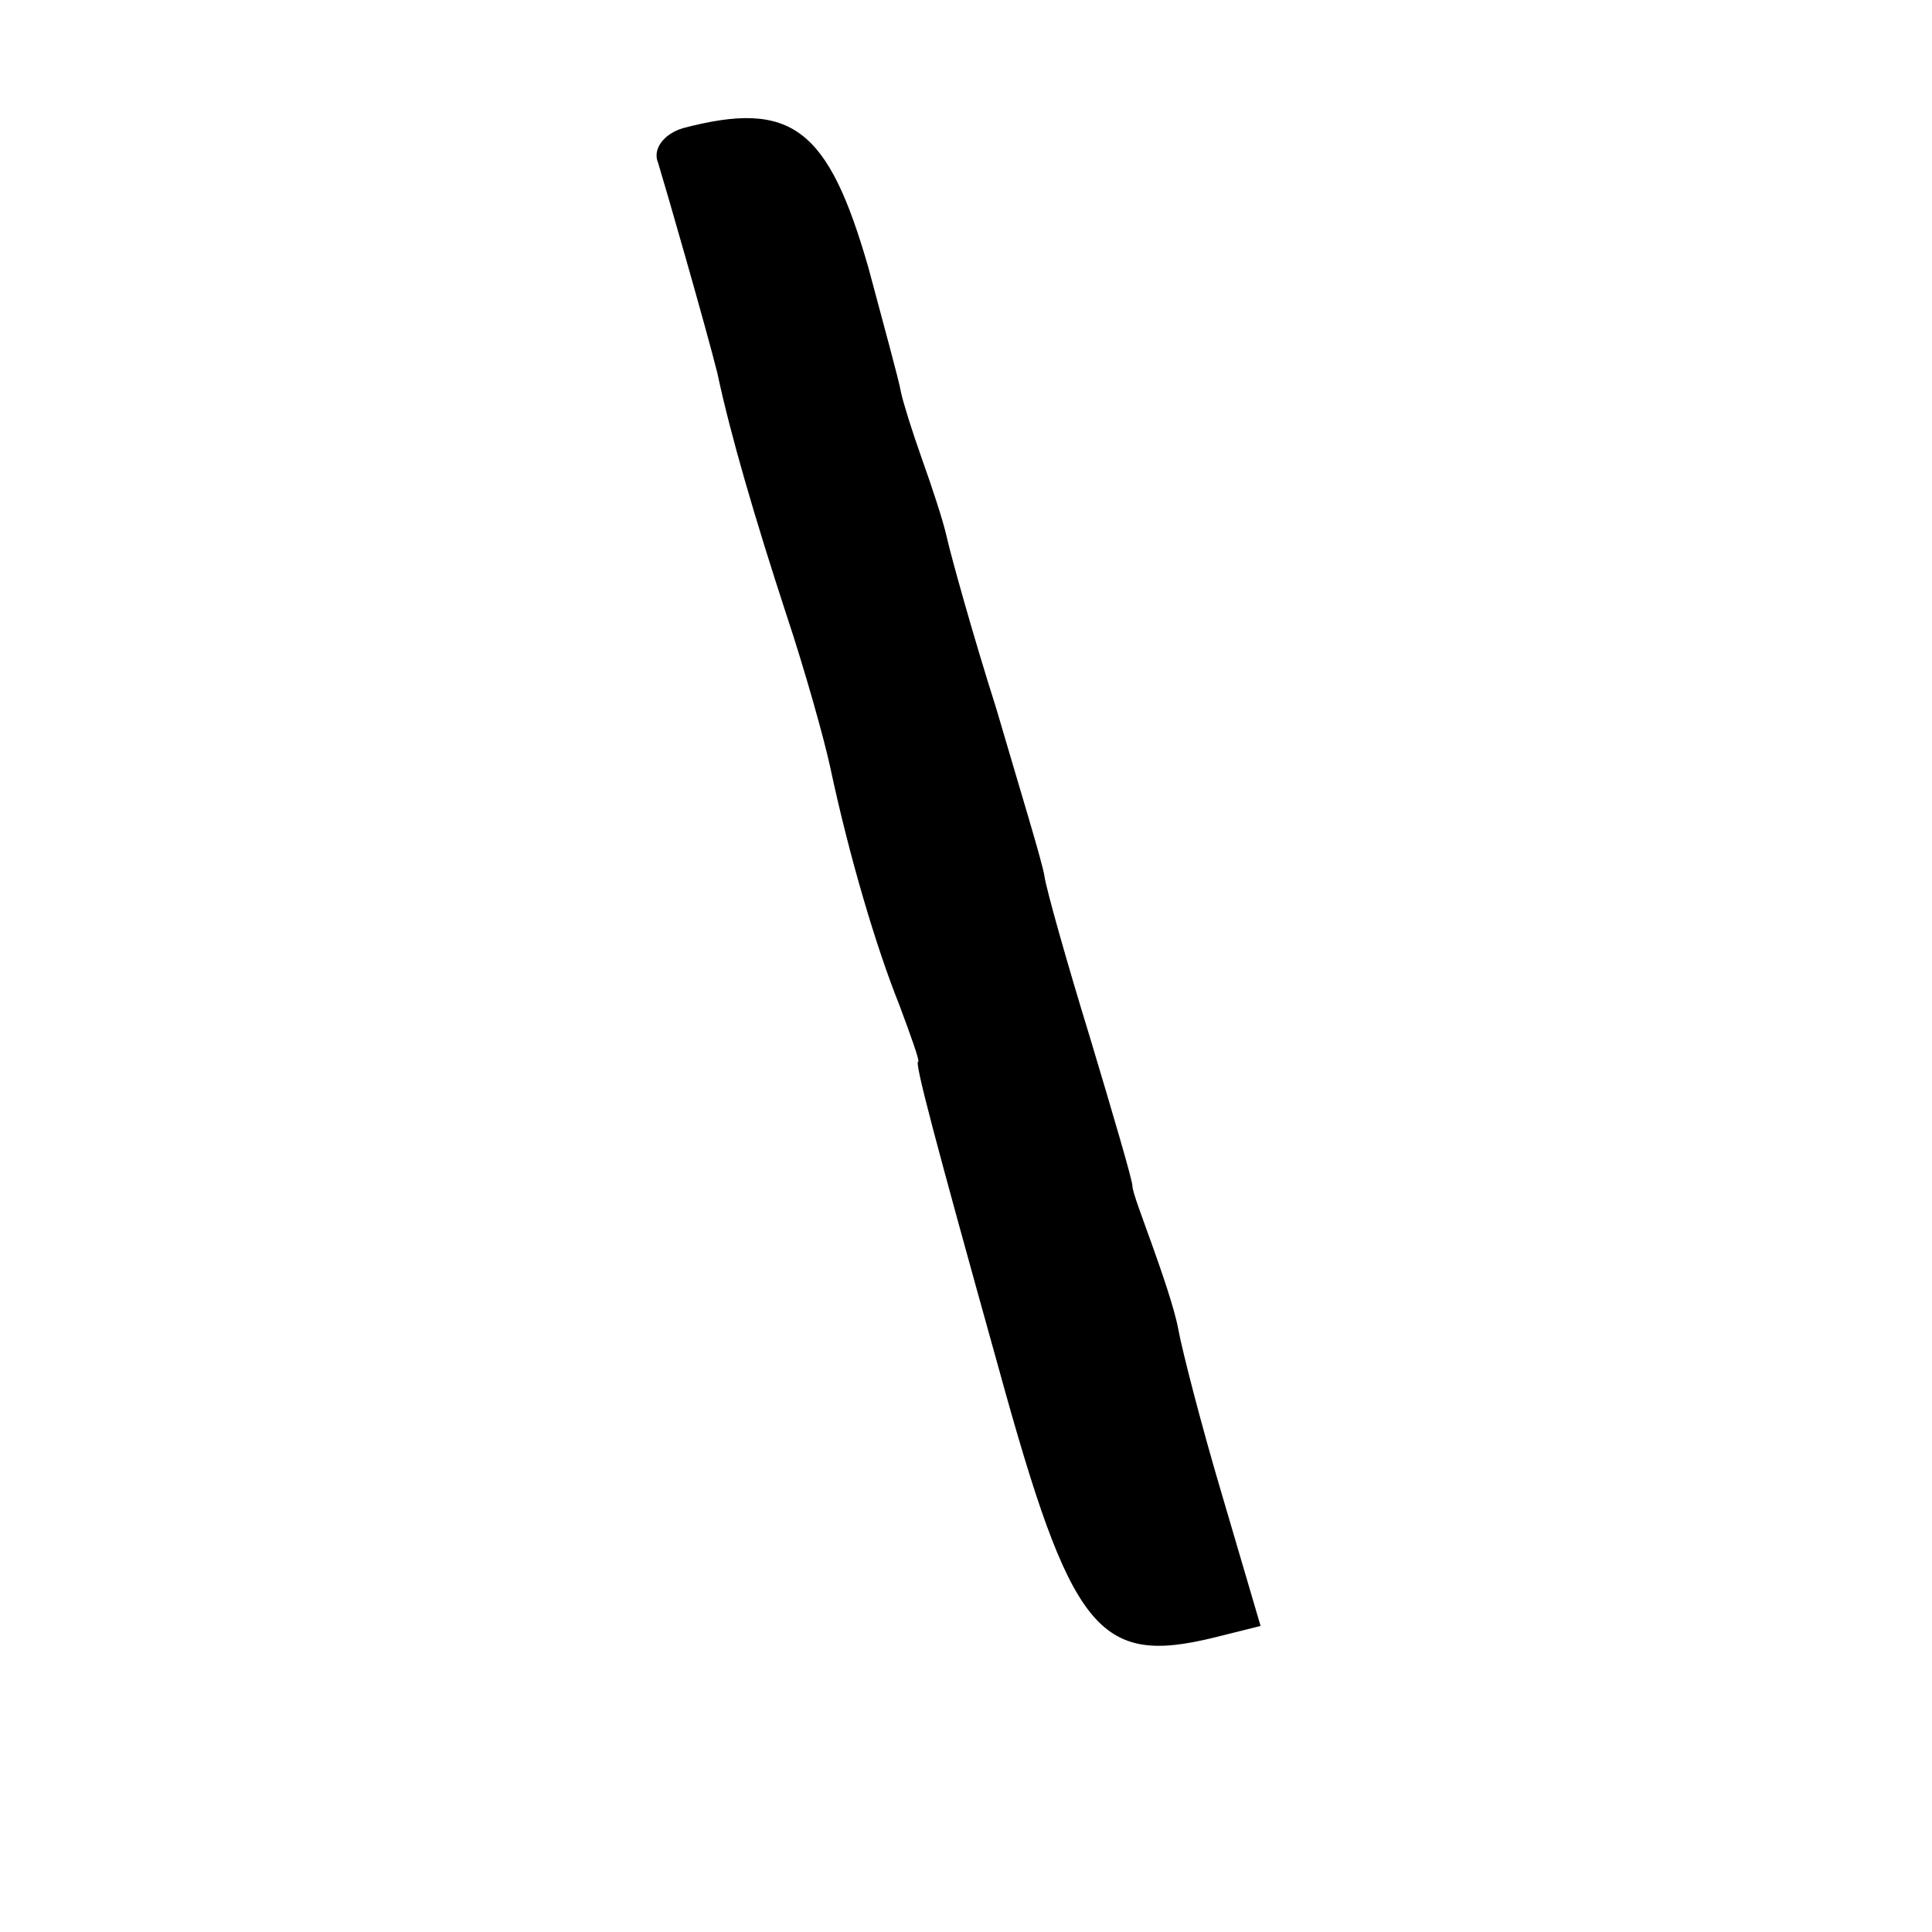 <?xml version="1.0" standalone="no"?>
<!DOCTYPE svg PUBLIC "-//W3C//DTD SVG 20010904//EN"
 "http://www.w3.org/TR/2001/REC-SVG-20010904/DTD/svg10.dtd">
<svg version="1.0" xmlns="http://www.w3.org/2000/svg"
 width="101pt" height="101pt" viewBox="0 0 101 101"
 preserveAspectRatio="xMidYMid meet">
<g transform="translate(0,101) scale(0.1,-0.1)"
fill="#000000" stroke="none">
<path d="M357 943 c-10 -3 -16 -11 -13 -18 4 -13 25 -86 31 -110 7 -33 20 -77
36 -126 10 -30 20 -66 23 -80 10 -47 24 -94 36 -124 6 -16 11 -30 10 -30 -2 0
8 -38 42 -160 38 -138 52 -156 113 -141 l24 6 -20 68 c-11 37 -21 76 -23 87
-2 11 -9 31 -14 45 -5 14 -10 27 -10 30 0 3 -10 37 -22 77 -12 39 -23 78 -24
85 -1 7 -13 46 -25 87 -13 41 -24 81 -26 90 -2 9 -8 27 -13 41 -5 14 -10 30
-11 35 -1 6 -9 35 -17 65 -21 73 -40 88 -97 73z"/>
</g>
</svg>
